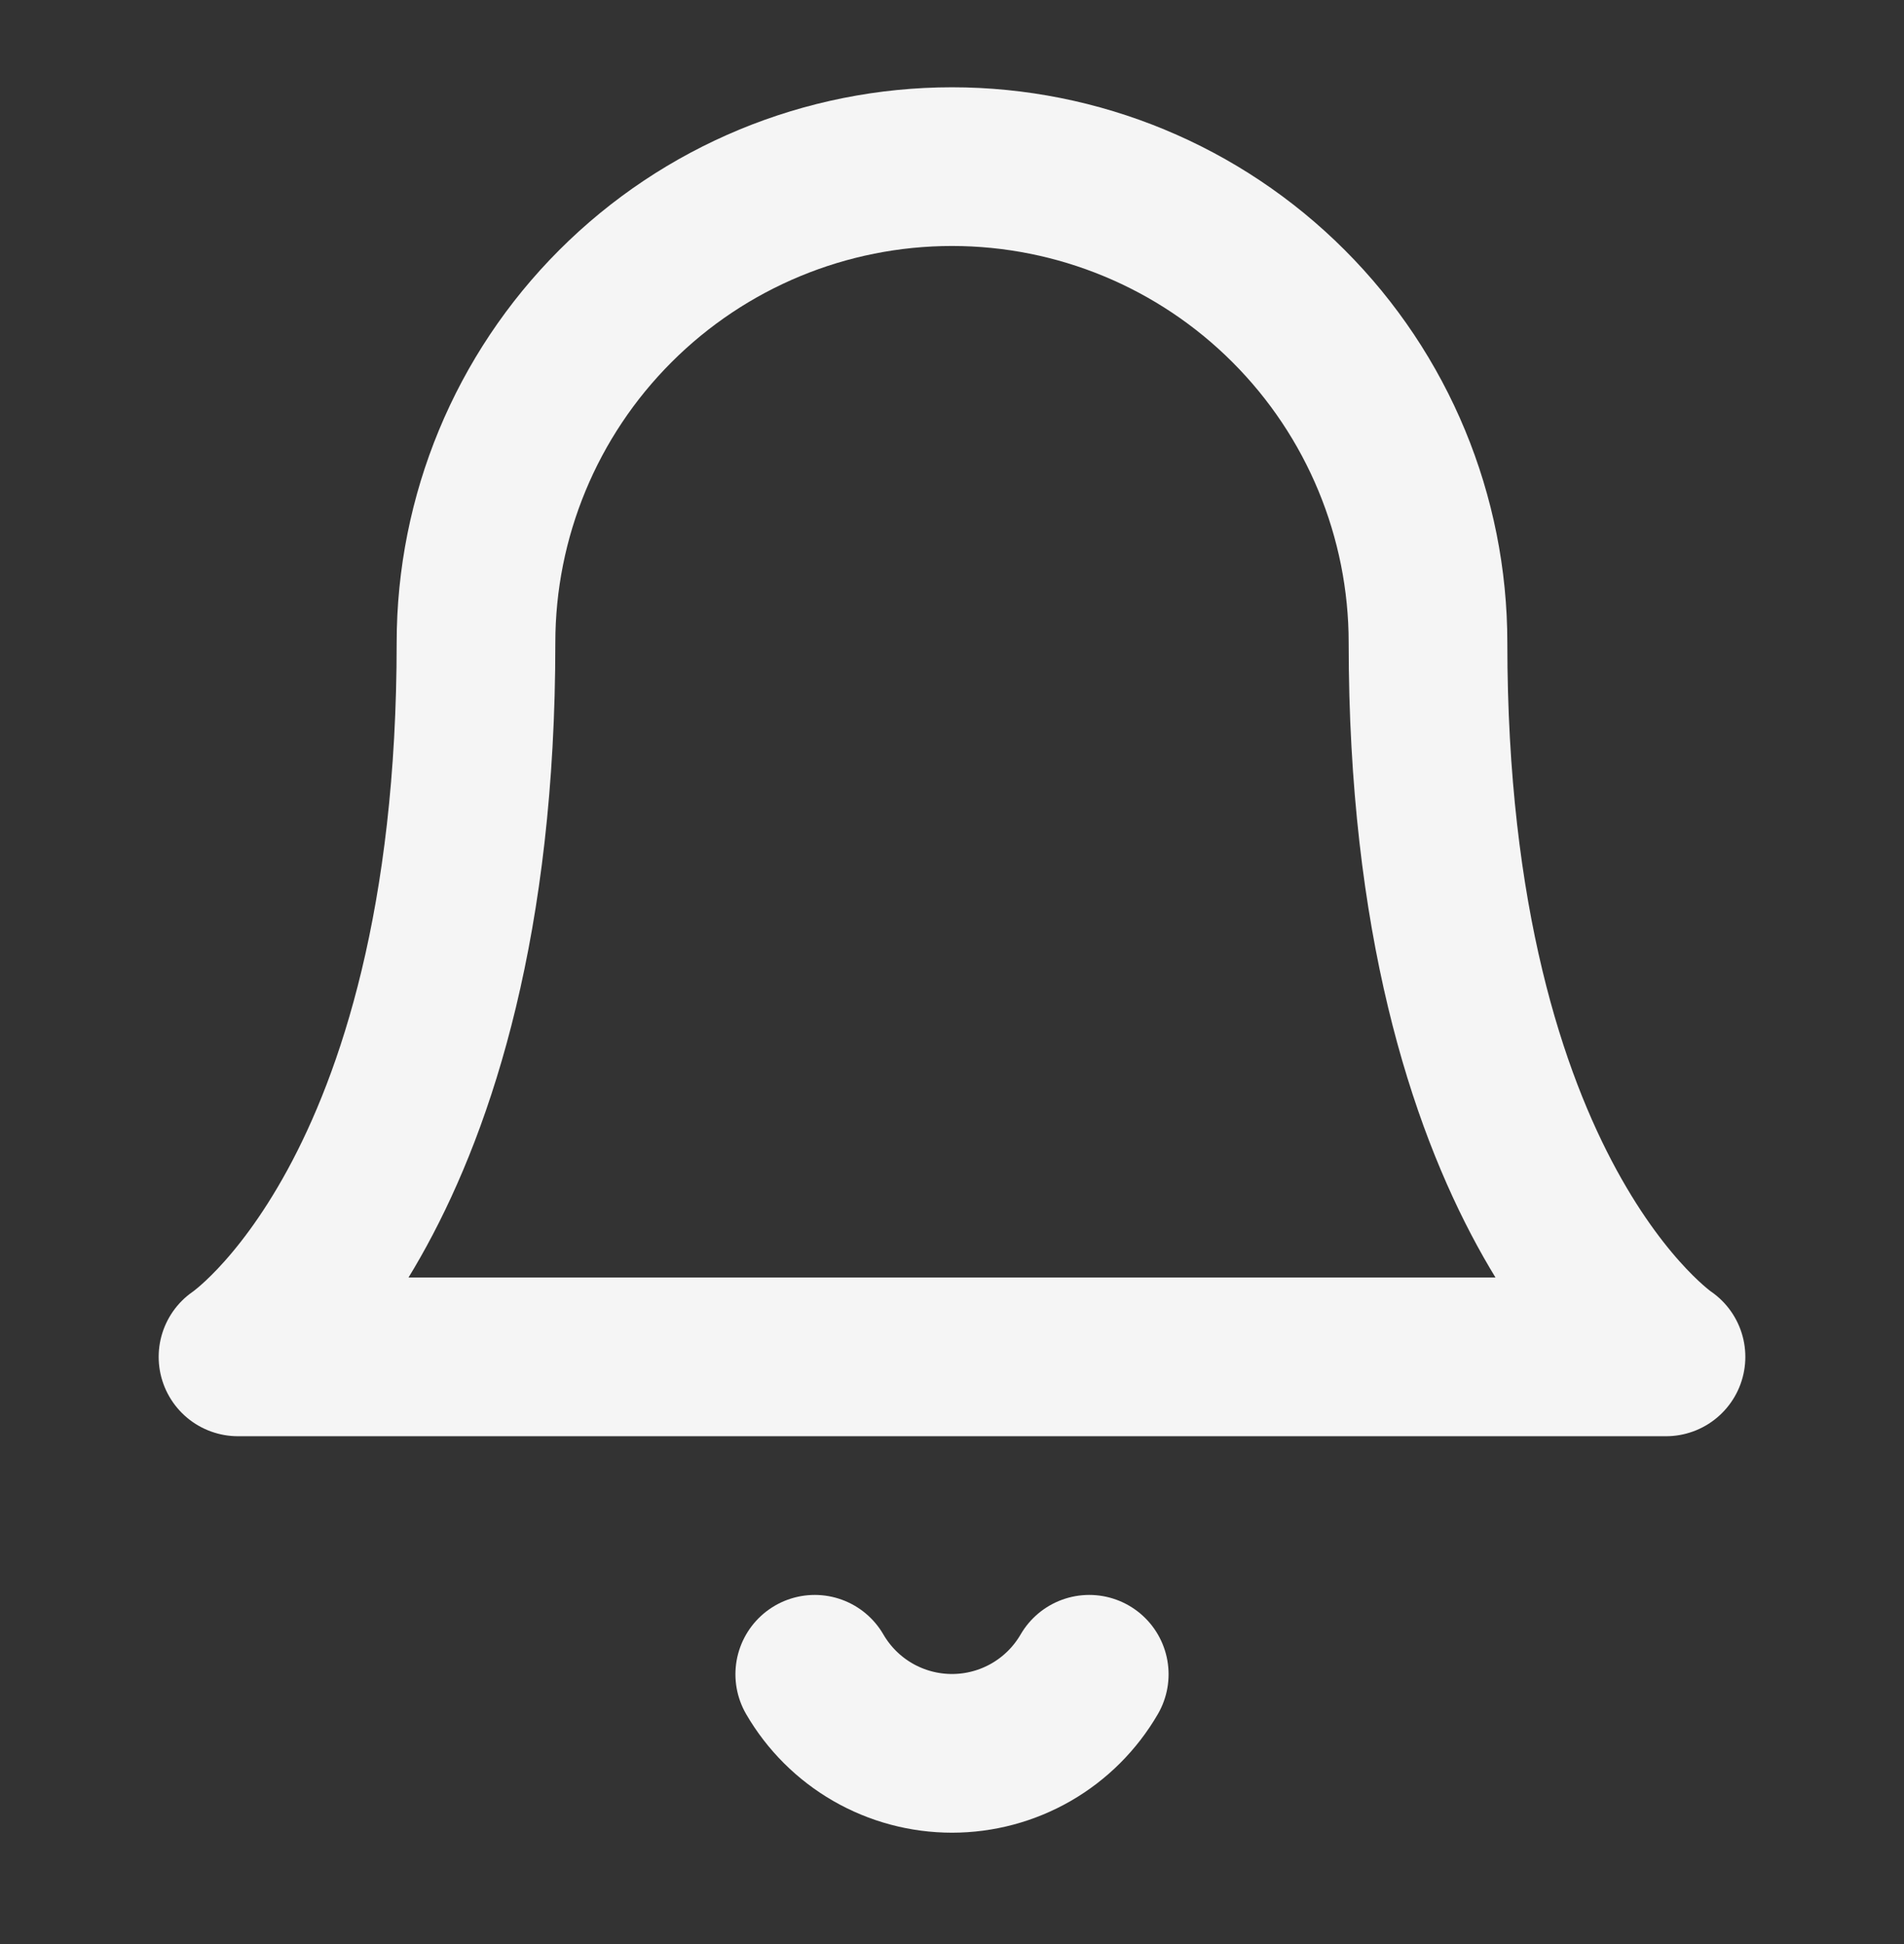<svg width="48" height="49" viewBox="0 0 48 49" fill="none" xmlns="http://www.w3.org/2000/svg">
<rect x="0" y="0" width="48" height="49" fill="#333333" stroke="none"/>
<path d="M27.46 42.2C27.108 42.806 26.604 43.309 25.997 43.659C25.389 44.009 24.701 44.193 24 44.193C23.299 44.193 22.611 44.009 22.003 43.659C21.396 43.309 20.892 42.806 20.54 42.2M36 16.2C36 13.017 34.736 9.965 32.485 7.715C30.235 5.464 27.183 4.2 24 4.2C20.817 4.2 17.765 5.464 15.515 7.715C13.264 9.965 12 13.017 12 16.2C12 30.2 6 34.2 6 34.2H42C42 34.2 36 30.2 36 16.2Z" stroke="#F5F5F5" stroke-width="4" stroke-linecap="round" stroke-linejoin="round"/>
</svg>
